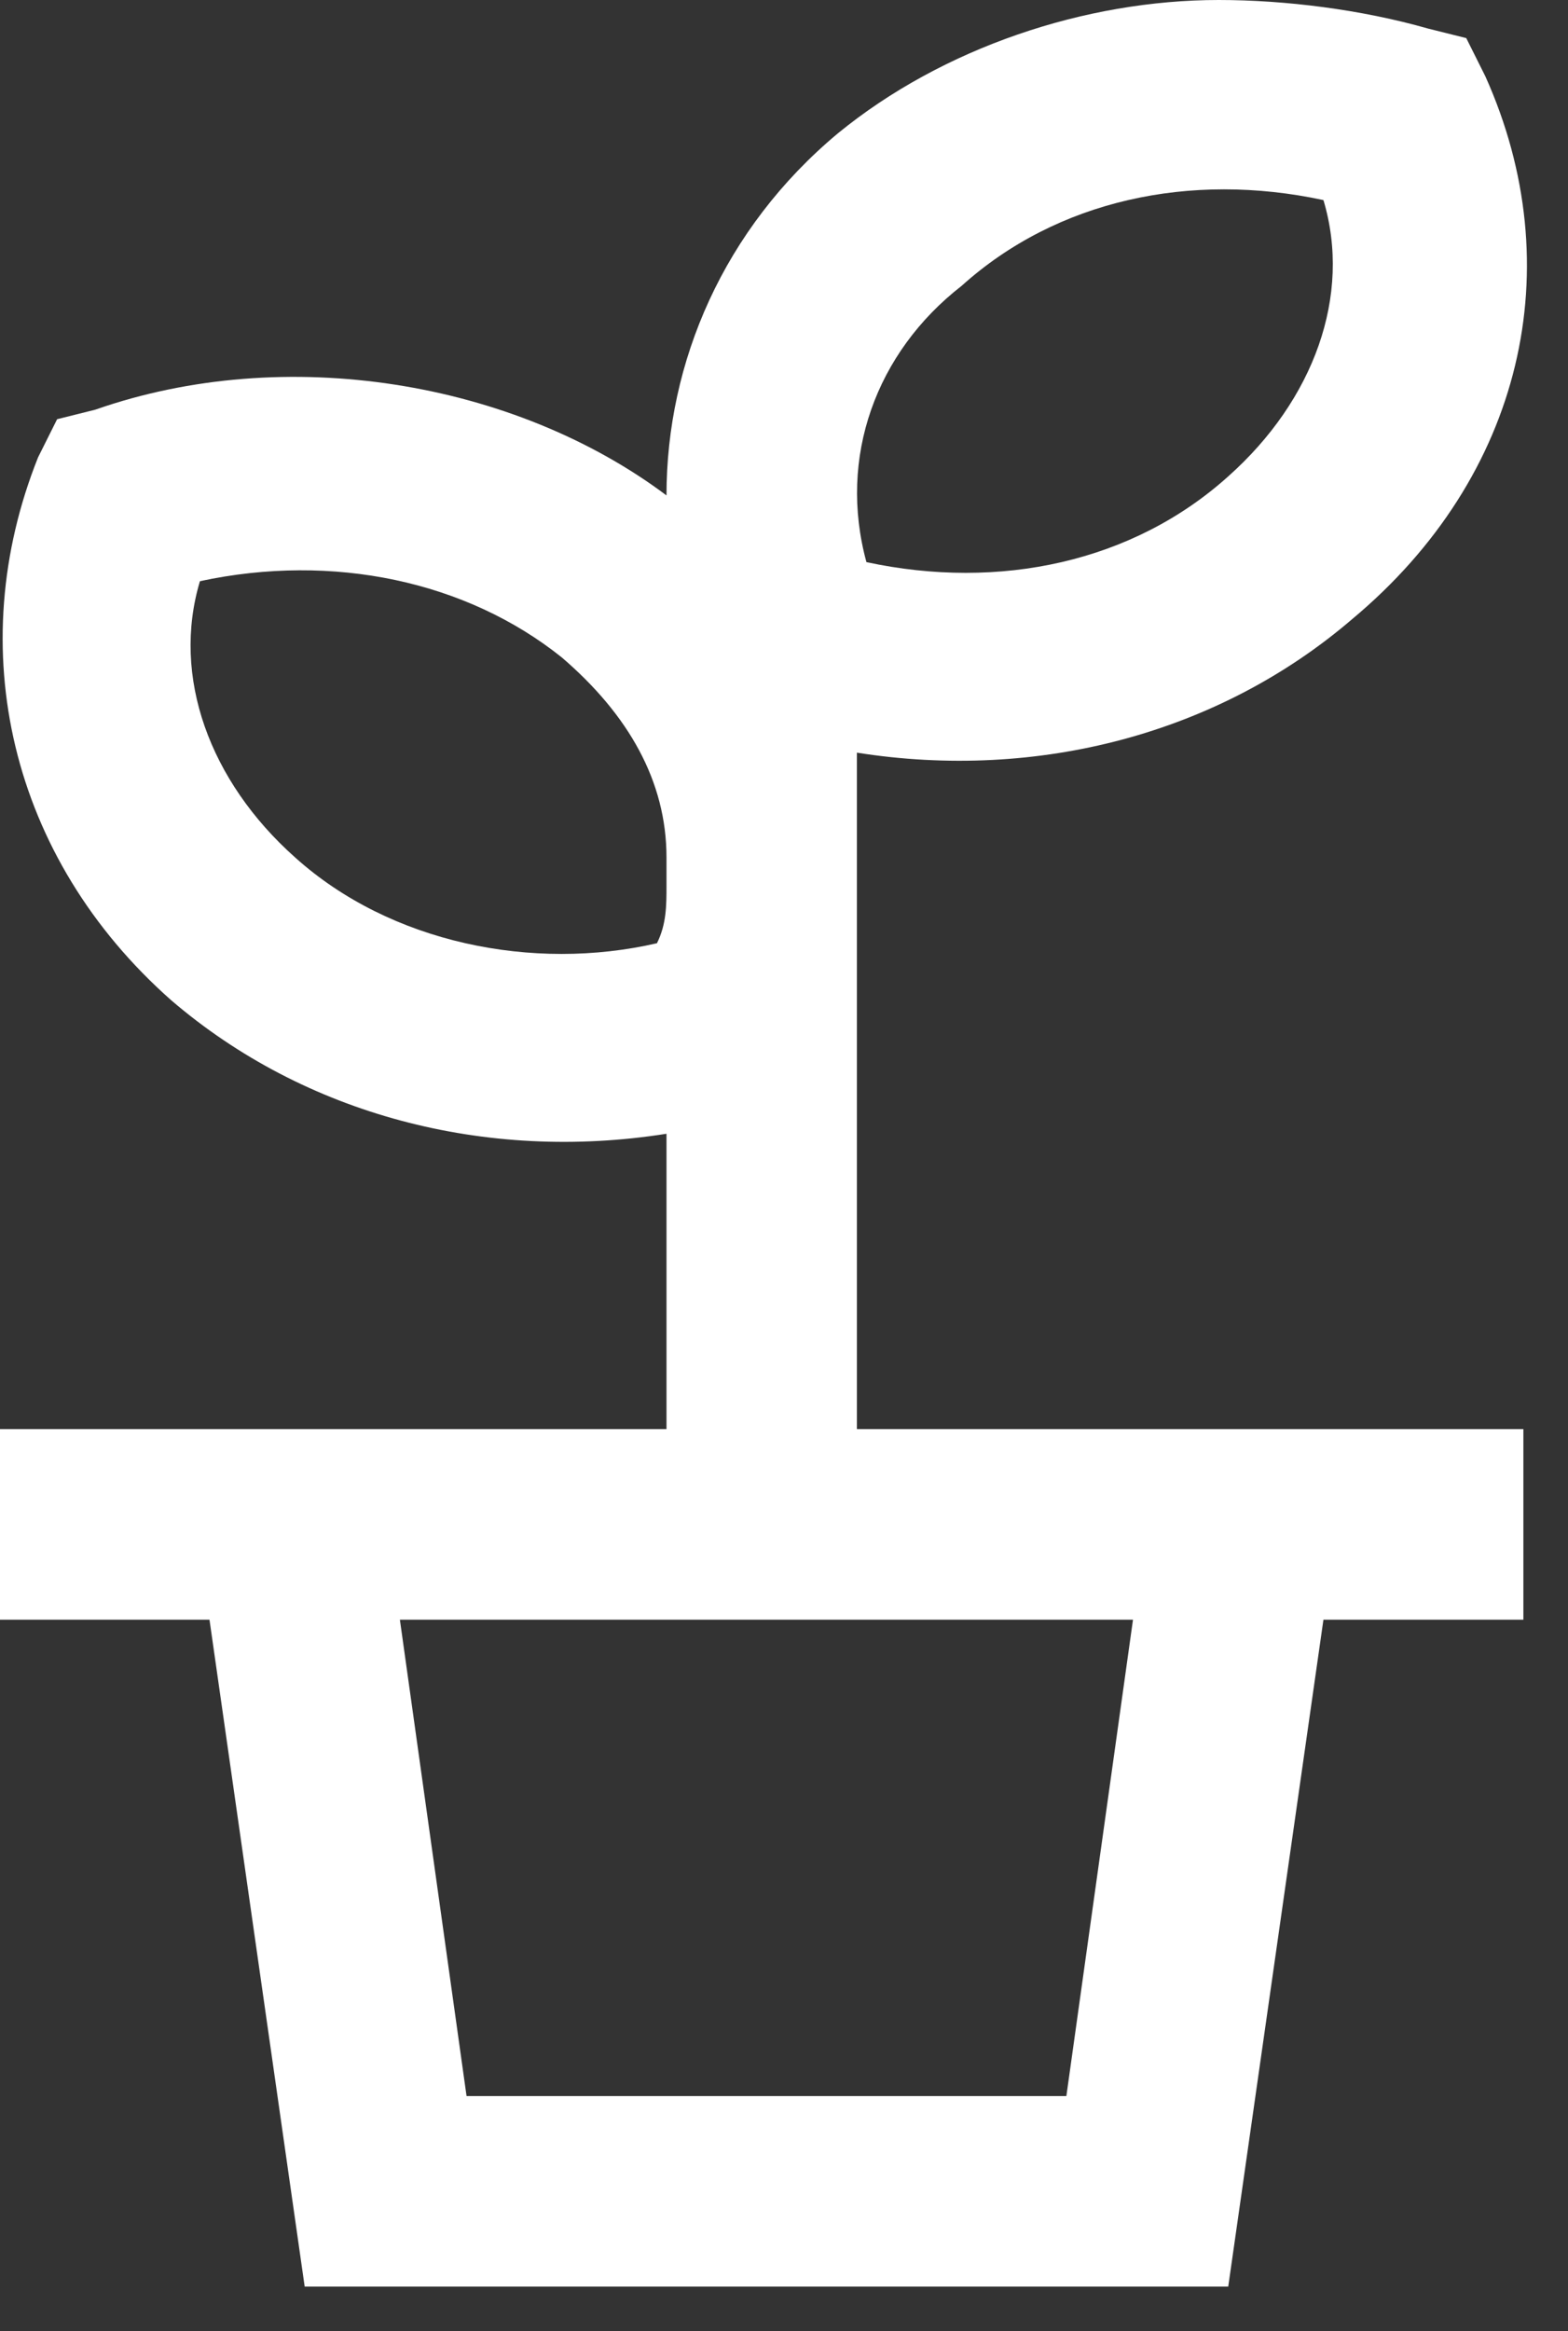 <svg width="35" height="52" viewBox="0 0 35 52" fill="none" xmlns="http://www.w3.org/2000/svg">
<rect x="0" y="0" width="35" height="52" fill="#333333" stroke="none"/>
<g id="grow">
<g id="Group">
<path id="Vector" d="M27.416 51.006H6.801L4.676 36.129H0V31.879H14.877V25.29C10.839 25.928 6.801 24.865 3.825 22.315C0.213 19.127 -0.85 14.452 0.85 10.201L1.275 9.351L2.125 9.139C6.376 7.651 11.476 8.501 14.877 11.051C14.877 8.076 16.152 5.101 18.702 2.975C21.04 1.063 24.228 0 27.203 0C28.691 0 30.391 0.213 31.879 0.638L32.729 0.85L33.154 1.7C35.067 5.951 34.004 10.626 30.178 13.814C27.203 16.364 23.165 17.427 19.127 16.789V19.127C19.127 19.34 19.127 19.765 19.127 19.977V31.879H34.004V36.129H29.541L27.416 51.006ZM10.414 46.755H23.803L25.29 36.129H8.926L10.414 46.755ZM4.463 12.964C3.825 15.089 4.676 17.427 6.588 19.127C8.714 21.04 11.901 21.677 14.664 21.04C14.877 20.615 14.877 20.19 14.877 19.765V19.127C14.877 17.427 14.027 15.939 12.539 14.664C10.414 12.964 7.438 12.326 4.463 12.964ZM19.34 12.539C22.315 13.177 25.29 12.539 27.416 10.626C29.328 8.926 30.178 6.588 29.541 4.463C26.566 3.825 23.59 4.463 21.465 6.376C19.552 7.863 18.702 10.201 19.34 12.539Z" fill="white"/>
</g>
</g>
</svg>

